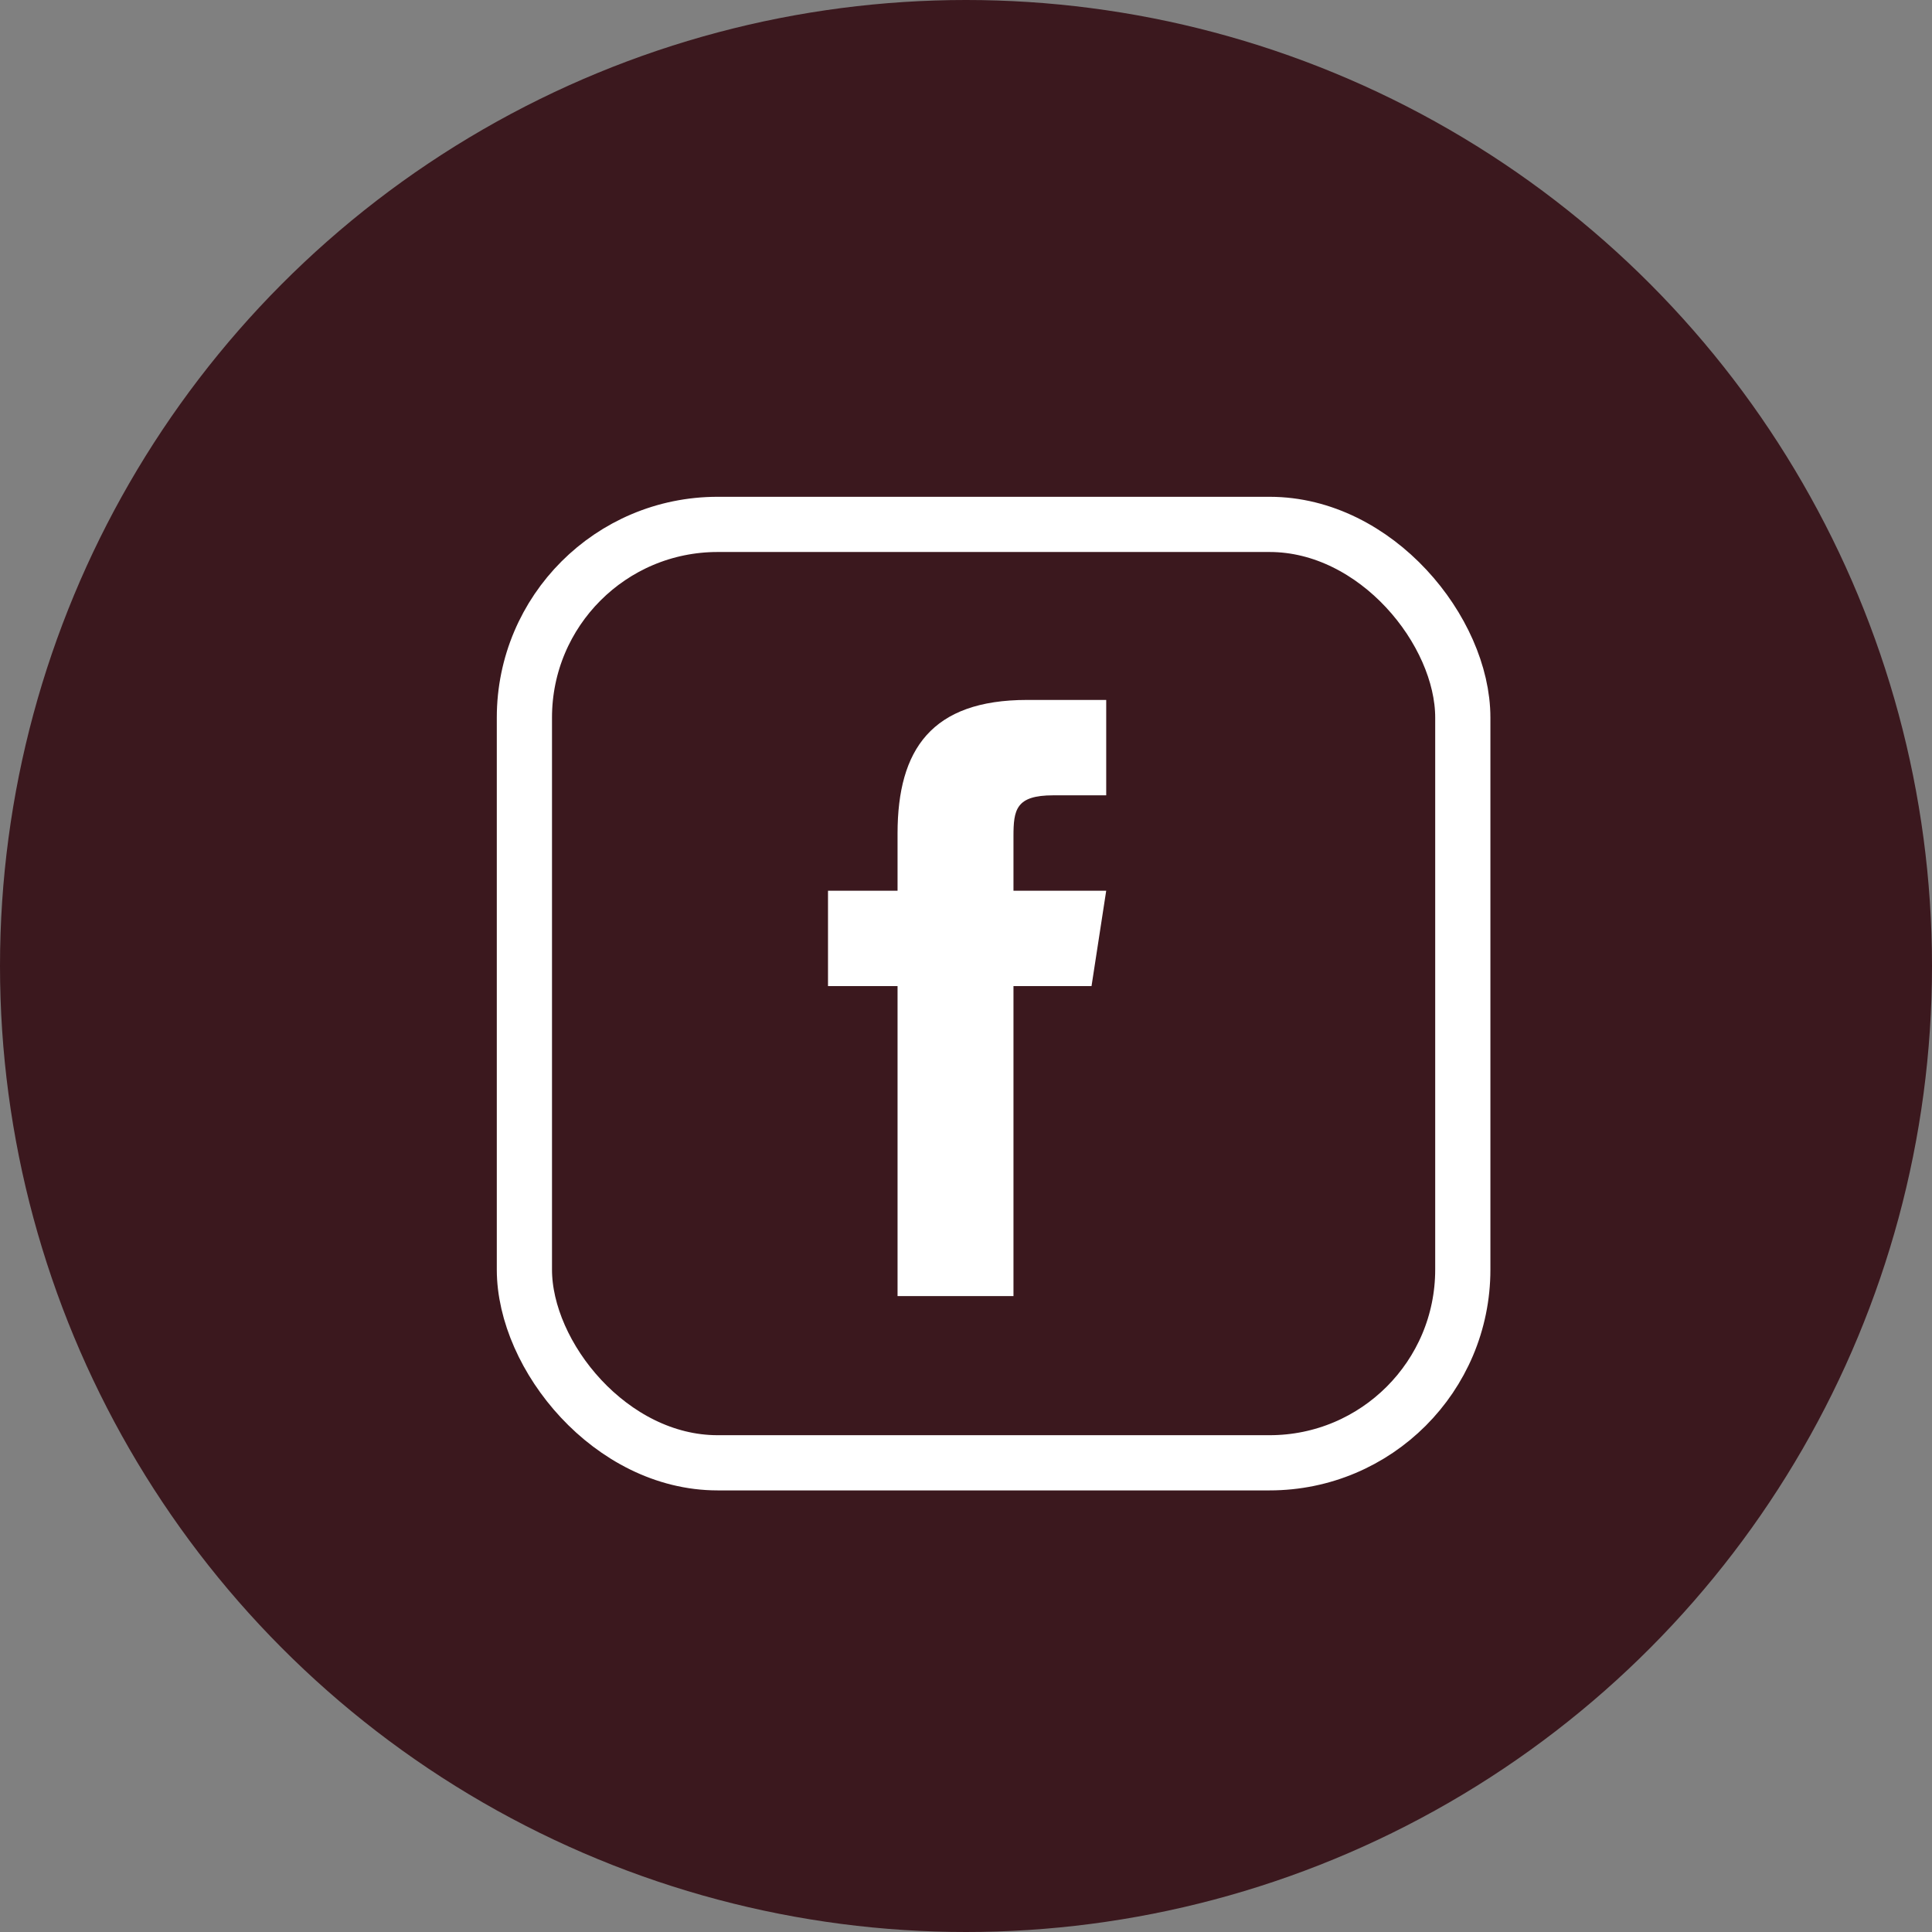 <svg width="35" height="35" id="icon-fb_mobile" viewBox="0 0 35 35" fill="none" xmlns="http://www.w3.org/2000/svg">
<rect x="0" y="0" width="35" height="35" fill="#808080" stroke="none"/>
<circle cx="17.5" cy="17.5" r="17.5" fill="#3B181E"/>
<rect x="9.5" y="9.5" width="17" height="17" rx="3.5" stroke="white"/>
<path d="M19.774 17.864H18.36V23.48H16.26V17.864H15V16.136H16.26V15.095C16.262 13.58 16.874 12.68 18.609 12.68H20.04V14.408H19.08C18.404 14.408 18.36 14.668 18.36 15.152V16.136H20.04L19.774 17.864Z" fill="white"/>
</svg>
